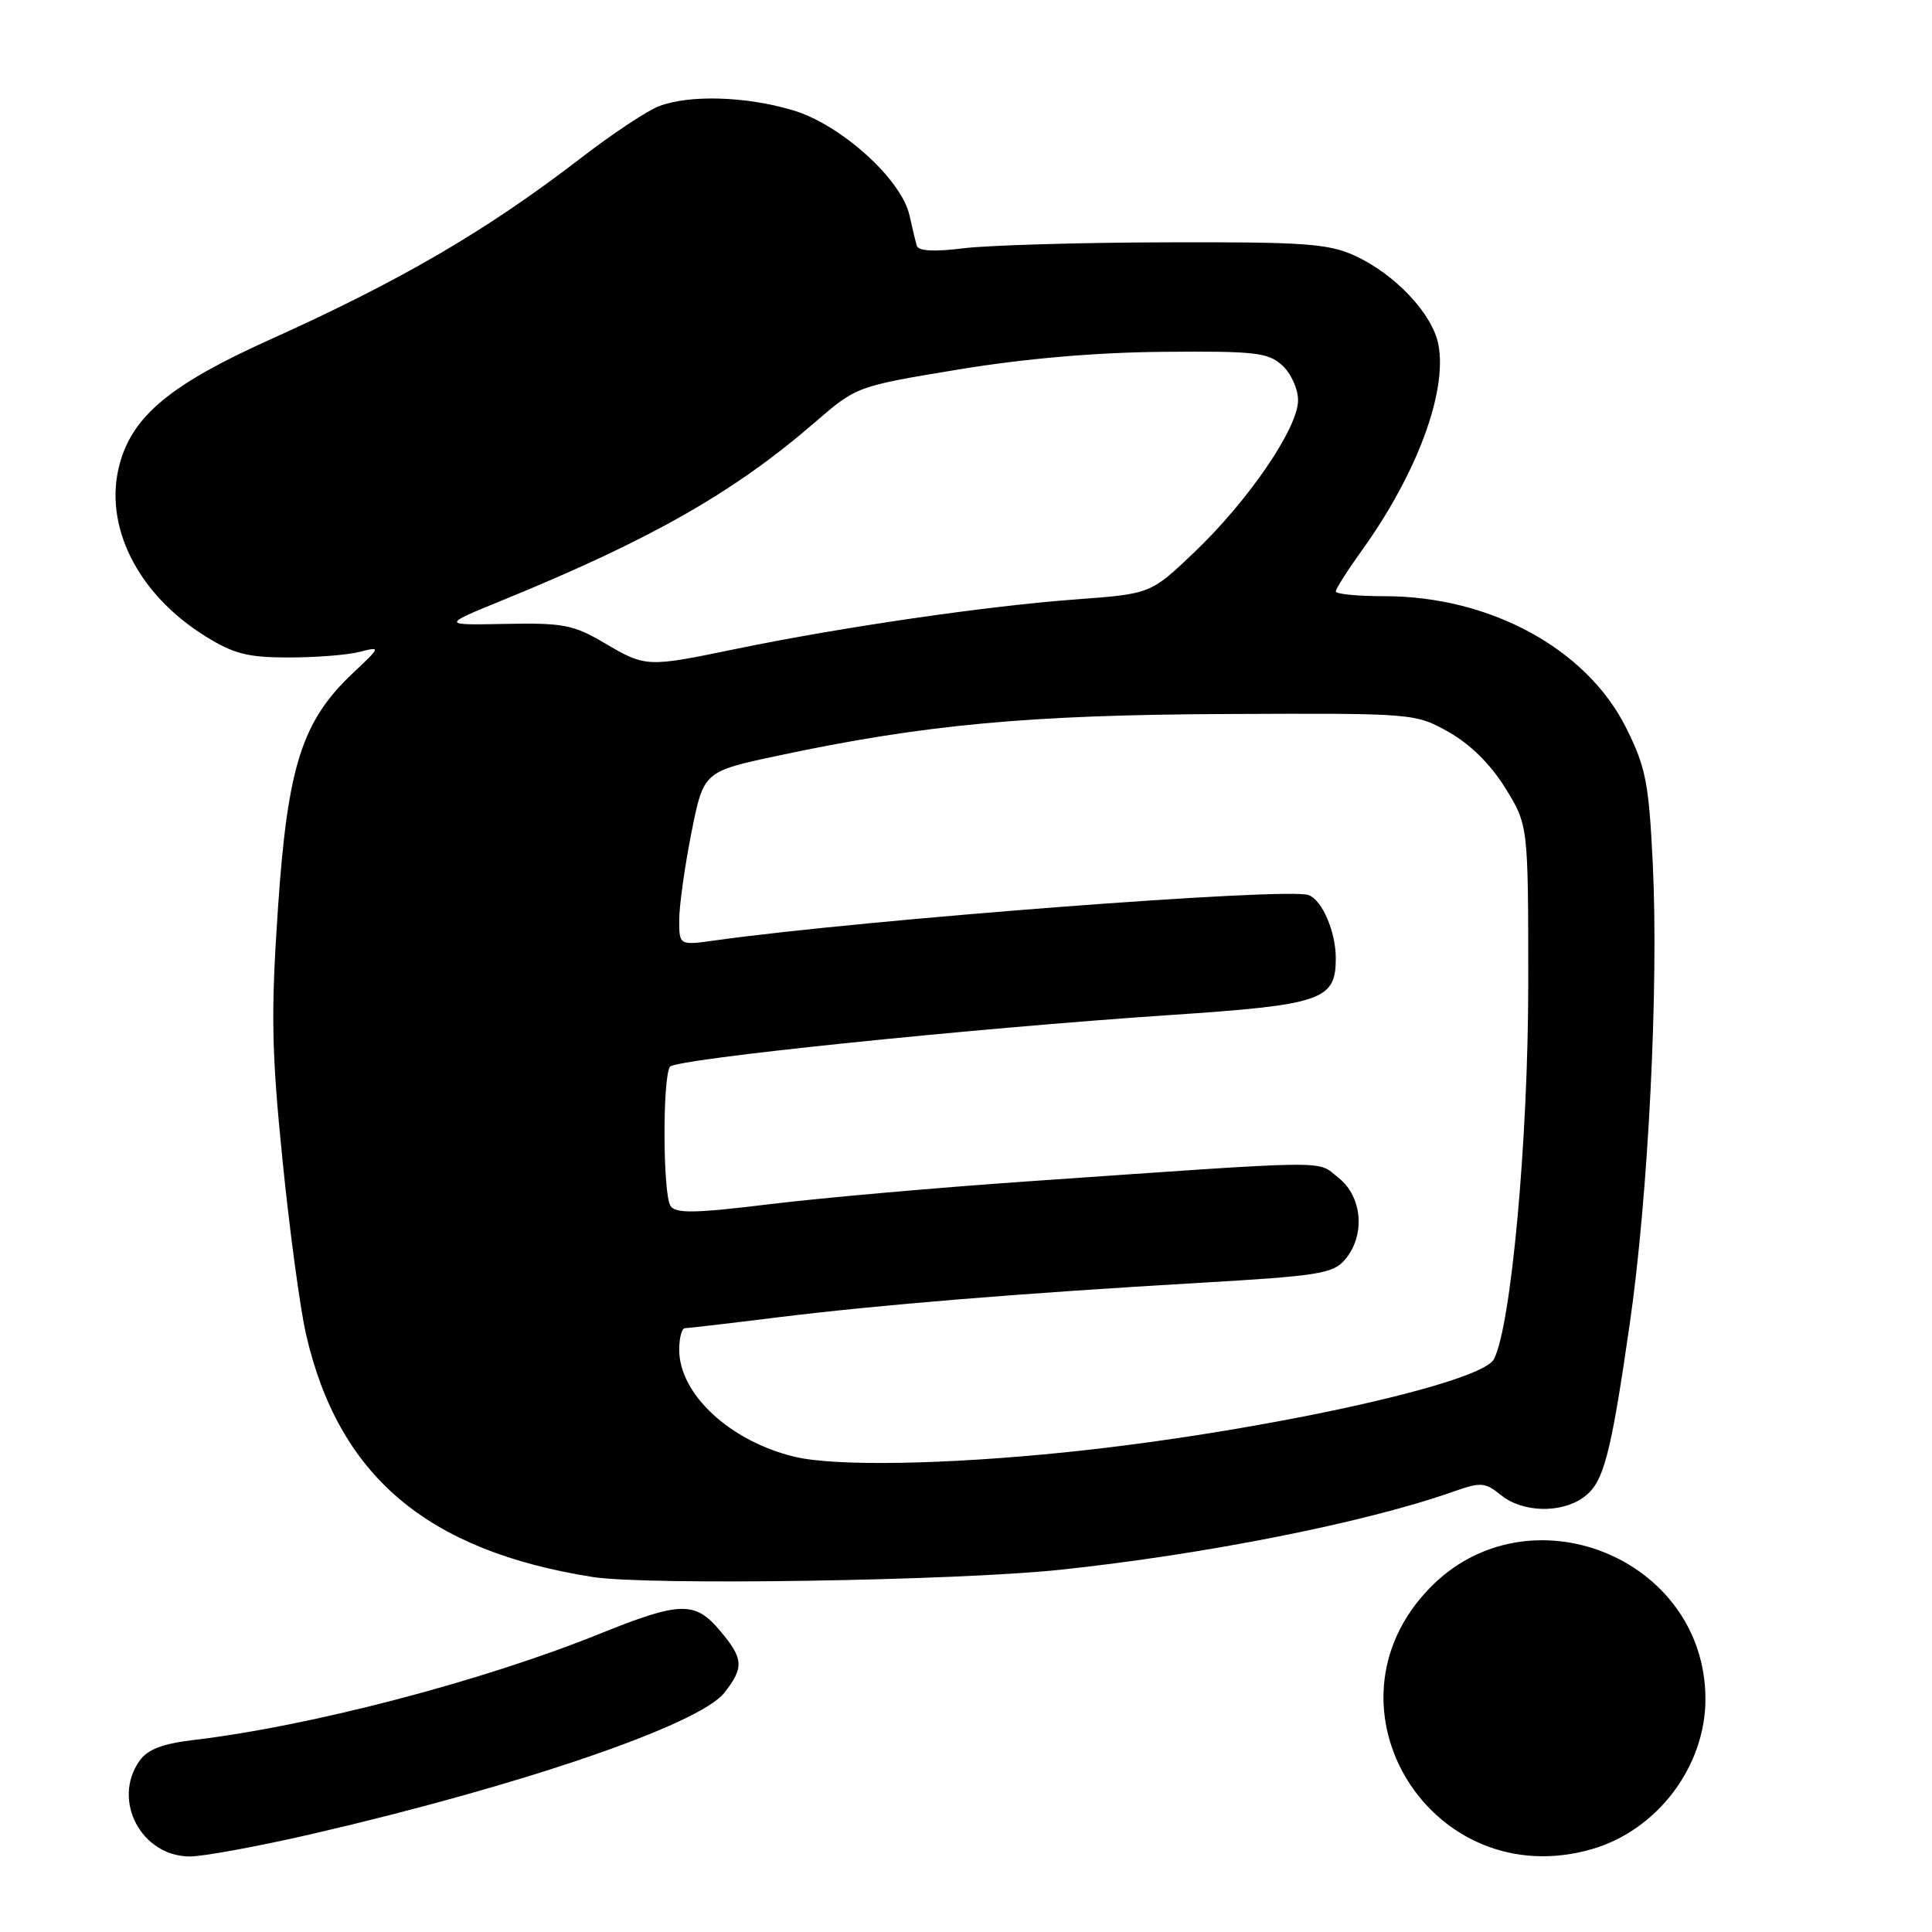 <?xml version="1.0" encoding="UTF-8" standalone="no"?>
<!DOCTYPE svg PUBLIC "-//W3C//DTD SVG 1.1//EN" "http://www.w3.org/Graphics/SVG/1.1/DTD/svg11.dtd" >
<svg xmlns="http://www.w3.org/2000/svg" xmlns:xlink="http://www.w3.org/1999/xlink" version="1.1" viewBox="0 0 256 256">
 <g >
 <path fill="currentColor"
d=" M 41.31 243.02 C 69.08 236.60 92.65 228.53 95.98 224.30 C 98.61 220.95 98.53 219.78 95.41 216.08 C 92.09 212.13 90.14 212.18 79.43 216.50 C 63.86 222.78 41.19 228.71 25.72 230.55 C 21.49 231.05 19.55 231.80 18.47 233.34 C 14.80 238.59 18.75 246.01 25.20 245.99 C 27.02 245.98 34.26 244.64 41.31 243.02 Z  M 210.90 245.03 C 219.61 242.53 226.02 234.03 225.98 225.05 C 225.89 206.32 202.39 196.97 189.38 210.49 C 174.23 226.21 189.74 251.10 210.90 245.03 Z  M 140.50 208.00 C 159.63 205.98 181.03 201.73 192.54 197.66 C 196.24 196.36 196.77 196.39 198.90 198.12 C 201.71 200.40 206.76 200.56 209.75 198.46 C 212.47 196.56 213.38 193.18 215.94 175.50 C 218.41 158.44 219.80 130.73 219.00 114.42 C 218.48 103.70 218.08 101.68 215.46 96.42 C 210.24 85.97 197.44 79.00 183.48 79.00 C 179.92 79.00 177.00 78.72 177.00 78.37 C 177.00 78.02 178.55 75.58 180.45 72.94 C 187.73 62.81 191.78 51.95 190.60 45.69 C 189.84 41.61 184.87 36.33 179.50 33.87 C 176.01 32.28 172.80 32.05 154.50 32.11 C 142.95 32.14 130.87 32.50 127.65 32.90 C 123.77 33.38 121.69 33.27 121.48 32.56 C 121.31 31.98 120.87 30.17 120.51 28.53 C 119.45 23.75 111.40 16.49 105.07 14.61 C 98.81 12.75 91.37 12.53 87.32 14.07 C 85.77 14.66 81.12 17.74 77.00 20.92 C 64.51 30.54 53.15 37.17 35.79 44.99 C 22.66 50.90 17.61 55.07 15.87 61.43 C 13.64 69.55 18.17 78.69 27.22 84.31 C 30.96 86.64 32.85 87.12 38.20 87.12 C 41.75 87.12 45.97 86.80 47.58 86.39 C 50.50 85.66 50.50 85.66 46.76 89.19 C 40.02 95.55 38.12 101.49 36.84 120.21 C 35.89 134.21 35.97 139.18 37.42 153.58 C 38.35 162.89 39.76 173.32 40.54 176.76 C 44.85 195.56 56.55 205.49 78.54 208.96 C 85.75 210.10 126.61 209.47 140.50 208.00 Z  M 105.34 193.04 C 96.76 191.00 90.00 184.74 90.00 178.85 C 90.00 177.28 90.34 176.00 90.75 175.99 C 91.16 175.99 96.67 175.35 103.00 174.56 C 116.57 172.89 134.83 171.39 159.00 169.98 C 174.83 169.06 176.67 168.76 178.25 166.87 C 180.95 163.65 180.52 158.55 177.34 156.05 C 174.36 153.71 177.51 153.67 136.00 156.55 C 124.17 157.37 108.91 158.72 102.08 159.55 C 92.02 160.78 89.50 160.82 88.84 159.78 C 87.83 158.18 87.77 142.91 88.77 141.35 C 89.42 140.33 128.65 136.27 155.00 134.50 C 175.21 133.15 177.00 132.53 177.00 126.98 C 177.00 123.47 175.21 119.29 173.40 118.60 C 170.67 117.55 114.57 121.84 94.75 124.61 C 90.00 125.27 90.00 125.27 90.00 121.89 C 90.00 120.02 90.73 114.84 91.61 110.36 C 93.23 102.23 93.23 102.23 103.09 100.13 C 122.41 96.01 136.35 94.72 162.50 94.61 C 187.40 94.50 187.52 94.51 191.96 97.00 C 194.81 98.60 197.51 101.27 199.46 104.42 C 202.50 109.34 202.50 109.34 202.50 130.42 C 202.50 150.96 200.22 175.86 197.94 180.11 C 196.19 183.38 166.46 189.84 141.24 192.43 C 125.28 194.07 110.70 194.32 105.34 193.04 Z  M 80.00 85.15 C 75.99 82.79 74.57 82.52 67.00 82.67 C 58.50 82.84 58.50 82.84 66.50 79.57 C 86.26 71.50 97.24 65.25 107.97 55.97 C 113.50 51.19 113.50 51.19 127.00 48.96 C 135.80 47.51 145.25 46.69 154.14 46.62 C 166.26 46.51 168.03 46.71 169.89 48.40 C 171.06 49.46 172.00 51.53 172.00 53.04 C 172.00 56.71 165.44 66.32 158.29 73.14 C 152.47 78.69 152.47 78.69 142.61 79.42 C 130.92 80.27 111.39 83.12 97.64 85.96 C 85.64 88.44 85.59 88.44 80.00 85.15 Z "/>
</g>
</svg>